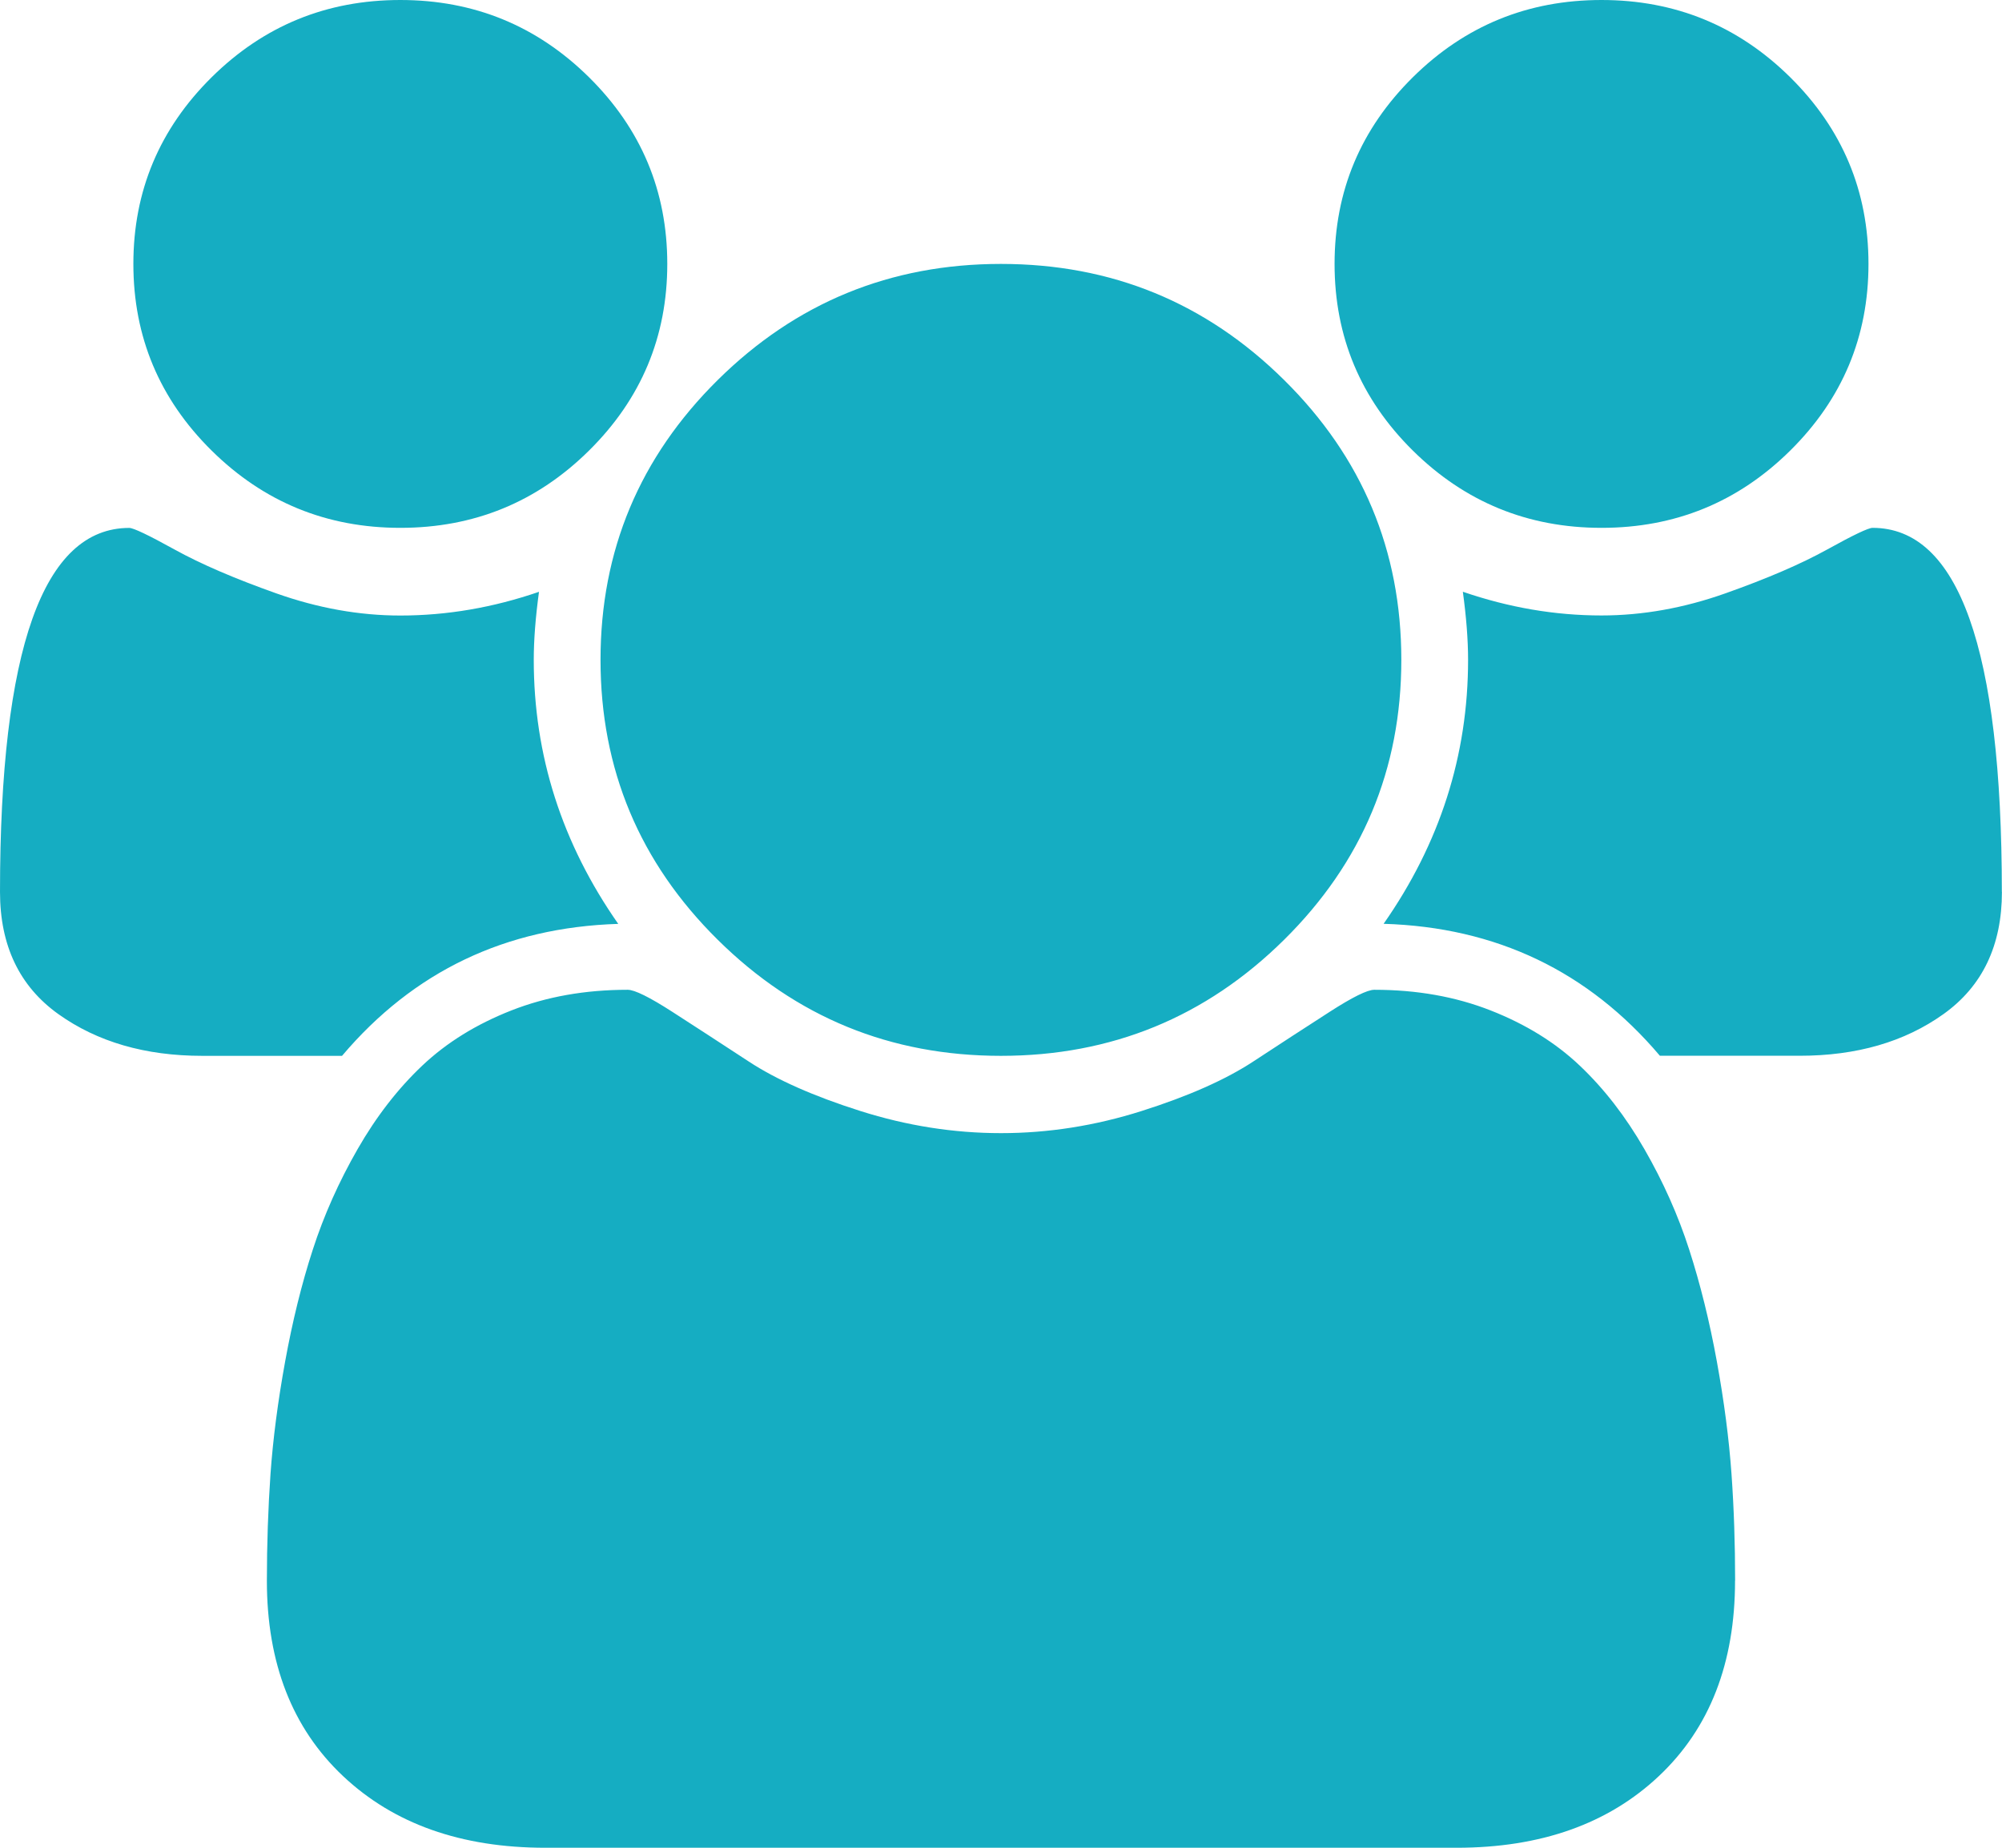 <?xml version="1.0" encoding="UTF-8"?>
<svg width="26" height="24" fill="none" version="1.1" viewBox="0 0 26 24" xmlns="http://www.w3.org/2000/svg">
 <path d="m8.03 12c-1.462 0.045-2.659 0.616-3.588 1.714h-1.815c-0.74 0-1.363-0.181-1.869-0.542-0.506-0.362-0.758-0.891-0.758-1.587 0-3.152 0.56-4.728 1.679-4.728 0.054 0 0.251 0.094 0.589 0.281s0.779 0.377 1.32 0.569c0.542 0.192 1.079 0.288 1.611 0.288 0.605 0 1.205-0.103 1.801-0.308-0.045 0.33-0.068 0.625-0.068 0.884 0 1.241 0.366 2.384 1.097 3.429zm14.503 8.531c0 1.071-0.33 1.917-0.989 2.538s-1.535 0.931-2.627 0.931h-11.835c-1.092 0-1.968-0.31-2.627-0.931s-0.989-1.466-0.989-2.538c0-0.473 0.016-0.935 0.047-1.386 0.032-0.451 0.095-0.938 0.19-1.46 0.095-0.522 0.214-1.007 0.359-1.453 0.144-0.446 0.339-0.882 0.582-1.306s0.524-0.786 0.84-1.085c0.316-0.299 0.702-0.538 1.158-0.717 0.456-0.179 0.959-0.268 1.51-0.268 0.09 0 0.284 0.096 0.582 0.288 0.298 0.192 0.627 0.406 0.989 0.643 0.361 0.237 0.844 0.451 1.449 0.643 0.605 0.192 1.214 0.288 1.828 0.288s1.223-0.096 1.828-0.288c0.605-0.192 1.088-0.406 1.449-0.643 0.361-0.237 0.691-0.451 0.989-0.643s0.492-0.288 0.582-0.288c0.551 0 1.054 0.089 1.51 0.268s0.842 0.417 1.158 0.717c0.316 0.299 0.596 0.661 0.84 1.085 0.244 0.424 0.438 0.859 0.582 1.306 0.144 0.447 0.264 0.931 0.359 1.453 0.095 0.522 0.158 1.009 0.19 1.46s0.047 0.913 0.047 1.386zm-13.867-17.103c0 0.946-0.339 1.754-1.016 2.424s-1.494 1.004-2.451 1.004-1.774-0.335-2.451-1.004-1.016-1.478-1.016-2.424 0.339-1.754 1.016-2.424c0.677-0.67 1.494-1.004 2.451-1.004s1.774 0.335 2.451 1.004c0.677 0.67 1.016 1.478 1.016 2.424zm9.533 5.143c0 1.42-0.508 2.632-1.523 3.636-1.016 1.004-2.241 1.507-3.677 1.507s-2.661-0.502-3.677-1.507c-1.016-1.004-1.523-2.216-1.523-3.636s0.508-2.632 1.523-3.636c1.016-1.004 2.241-1.507 3.677-1.507s2.661 0.502 3.677 1.507c1.016 1.004 1.523 2.216 1.523 3.636zm7.8 3.013c0 0.696-0.253 1.226-0.758 1.587-0.506 0.362-1.129 0.542-1.869 0.542h-1.815c-0.93-1.098-2.126-1.67-3.588-1.714 0.731-1.045 1.097-2.188 1.097-3.429 0-0.259-0.023-0.554-0.068-0.884 0.596 0.205 1.196 0.308 1.801 0.308 0.533 0 1.07-0.096 1.611-0.288 0.542-0.192 0.982-0.382 1.32-0.569 0.339-0.188 0.535-0.281 0.589-0.281 1.119 0 1.679 1.576 1.679 4.728zm-1.733-8.156c0 0.946-0.339 1.754-1.016 2.424-0.677 0.67-1.494 1.004-2.451 1.004s-1.774-0.335-2.451-1.004c-0.677-0.67-1.016-1.478-1.016-2.424s0.339-1.754 1.016-2.424c0.677-0.67 1.494-1.004 2.451-1.004s1.774 0.335 2.451 1.004c0.677 0.67 1.016 1.478 1.016 2.424z" fill="#15ADC2"/>
</svg>
